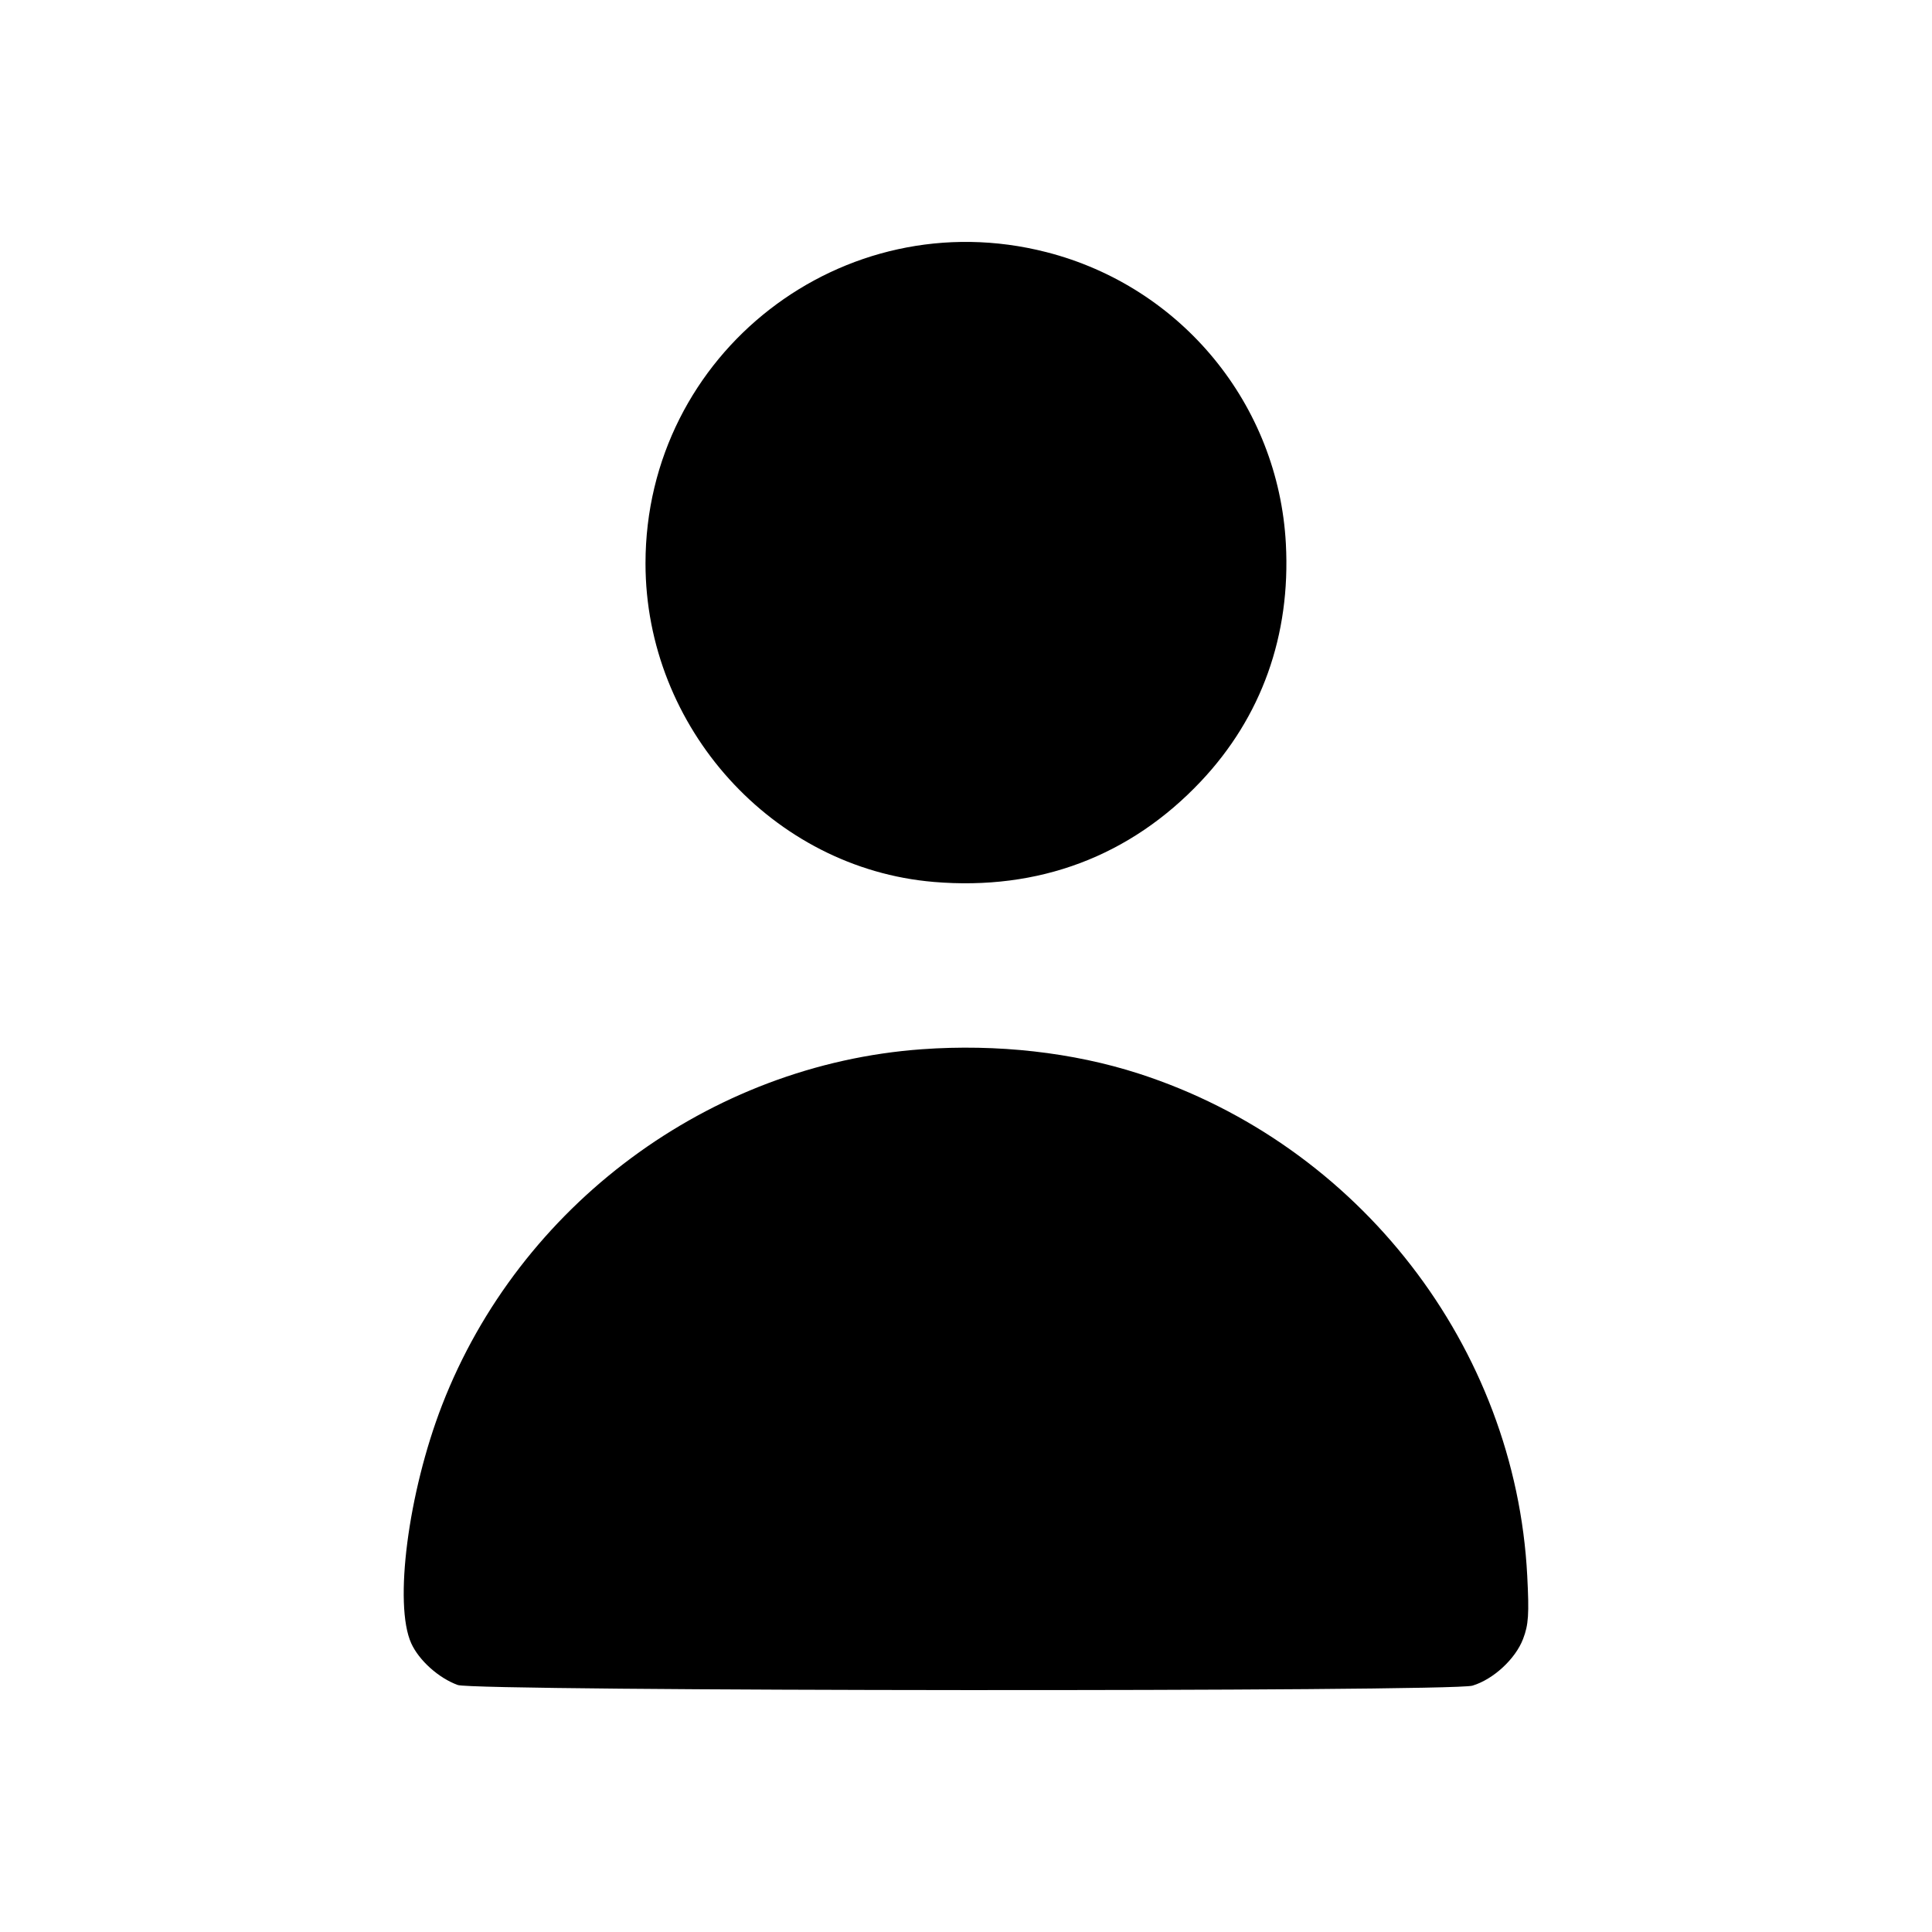 <?xml version="1.0" encoding="UTF-8"?>
<!-- Created with Inkscape (http://www.inkscape.org/) -->
<svg width="512" height="512" version="1.1" viewBox="0 0 135.47 135.47" xmlns="http://www.w3.org/2000/svg">
 <g transform="translate(-42.806 -8.14)">
  <path d="m74.902 126.29c-1.335-0.484-2.715-1.721-3.26-2.922-1.234-2.719-0.22-10.557 2.162-16.704 5.428-14.009 18.735-23.878 33.645-24.952 5.275-0.38 10.583 0.216 15.199 1.706 15.449 4.988 26.42 19.167 27.246 35.212 0.139 2.704 0.092 3.426-0.291 4.429-0.538 1.409-2.088 2.838-3.553 3.278-1.483 0.444-69.917 0.4-71.147-0.046zm33.369-56.311c-11.275-0.951-20.203-10.82-20.203-22.333 0-14.732 13.837-25.477 28.107-21.827 9.479 2.424 16.276 10.7 16.795 20.452 0.342 6.424-1.706 12.149-5.96 16.658-4.96 5.258-11.376 7.672-18.739 7.051z" stroke-width=".265"/>
 </g>
</svg>
